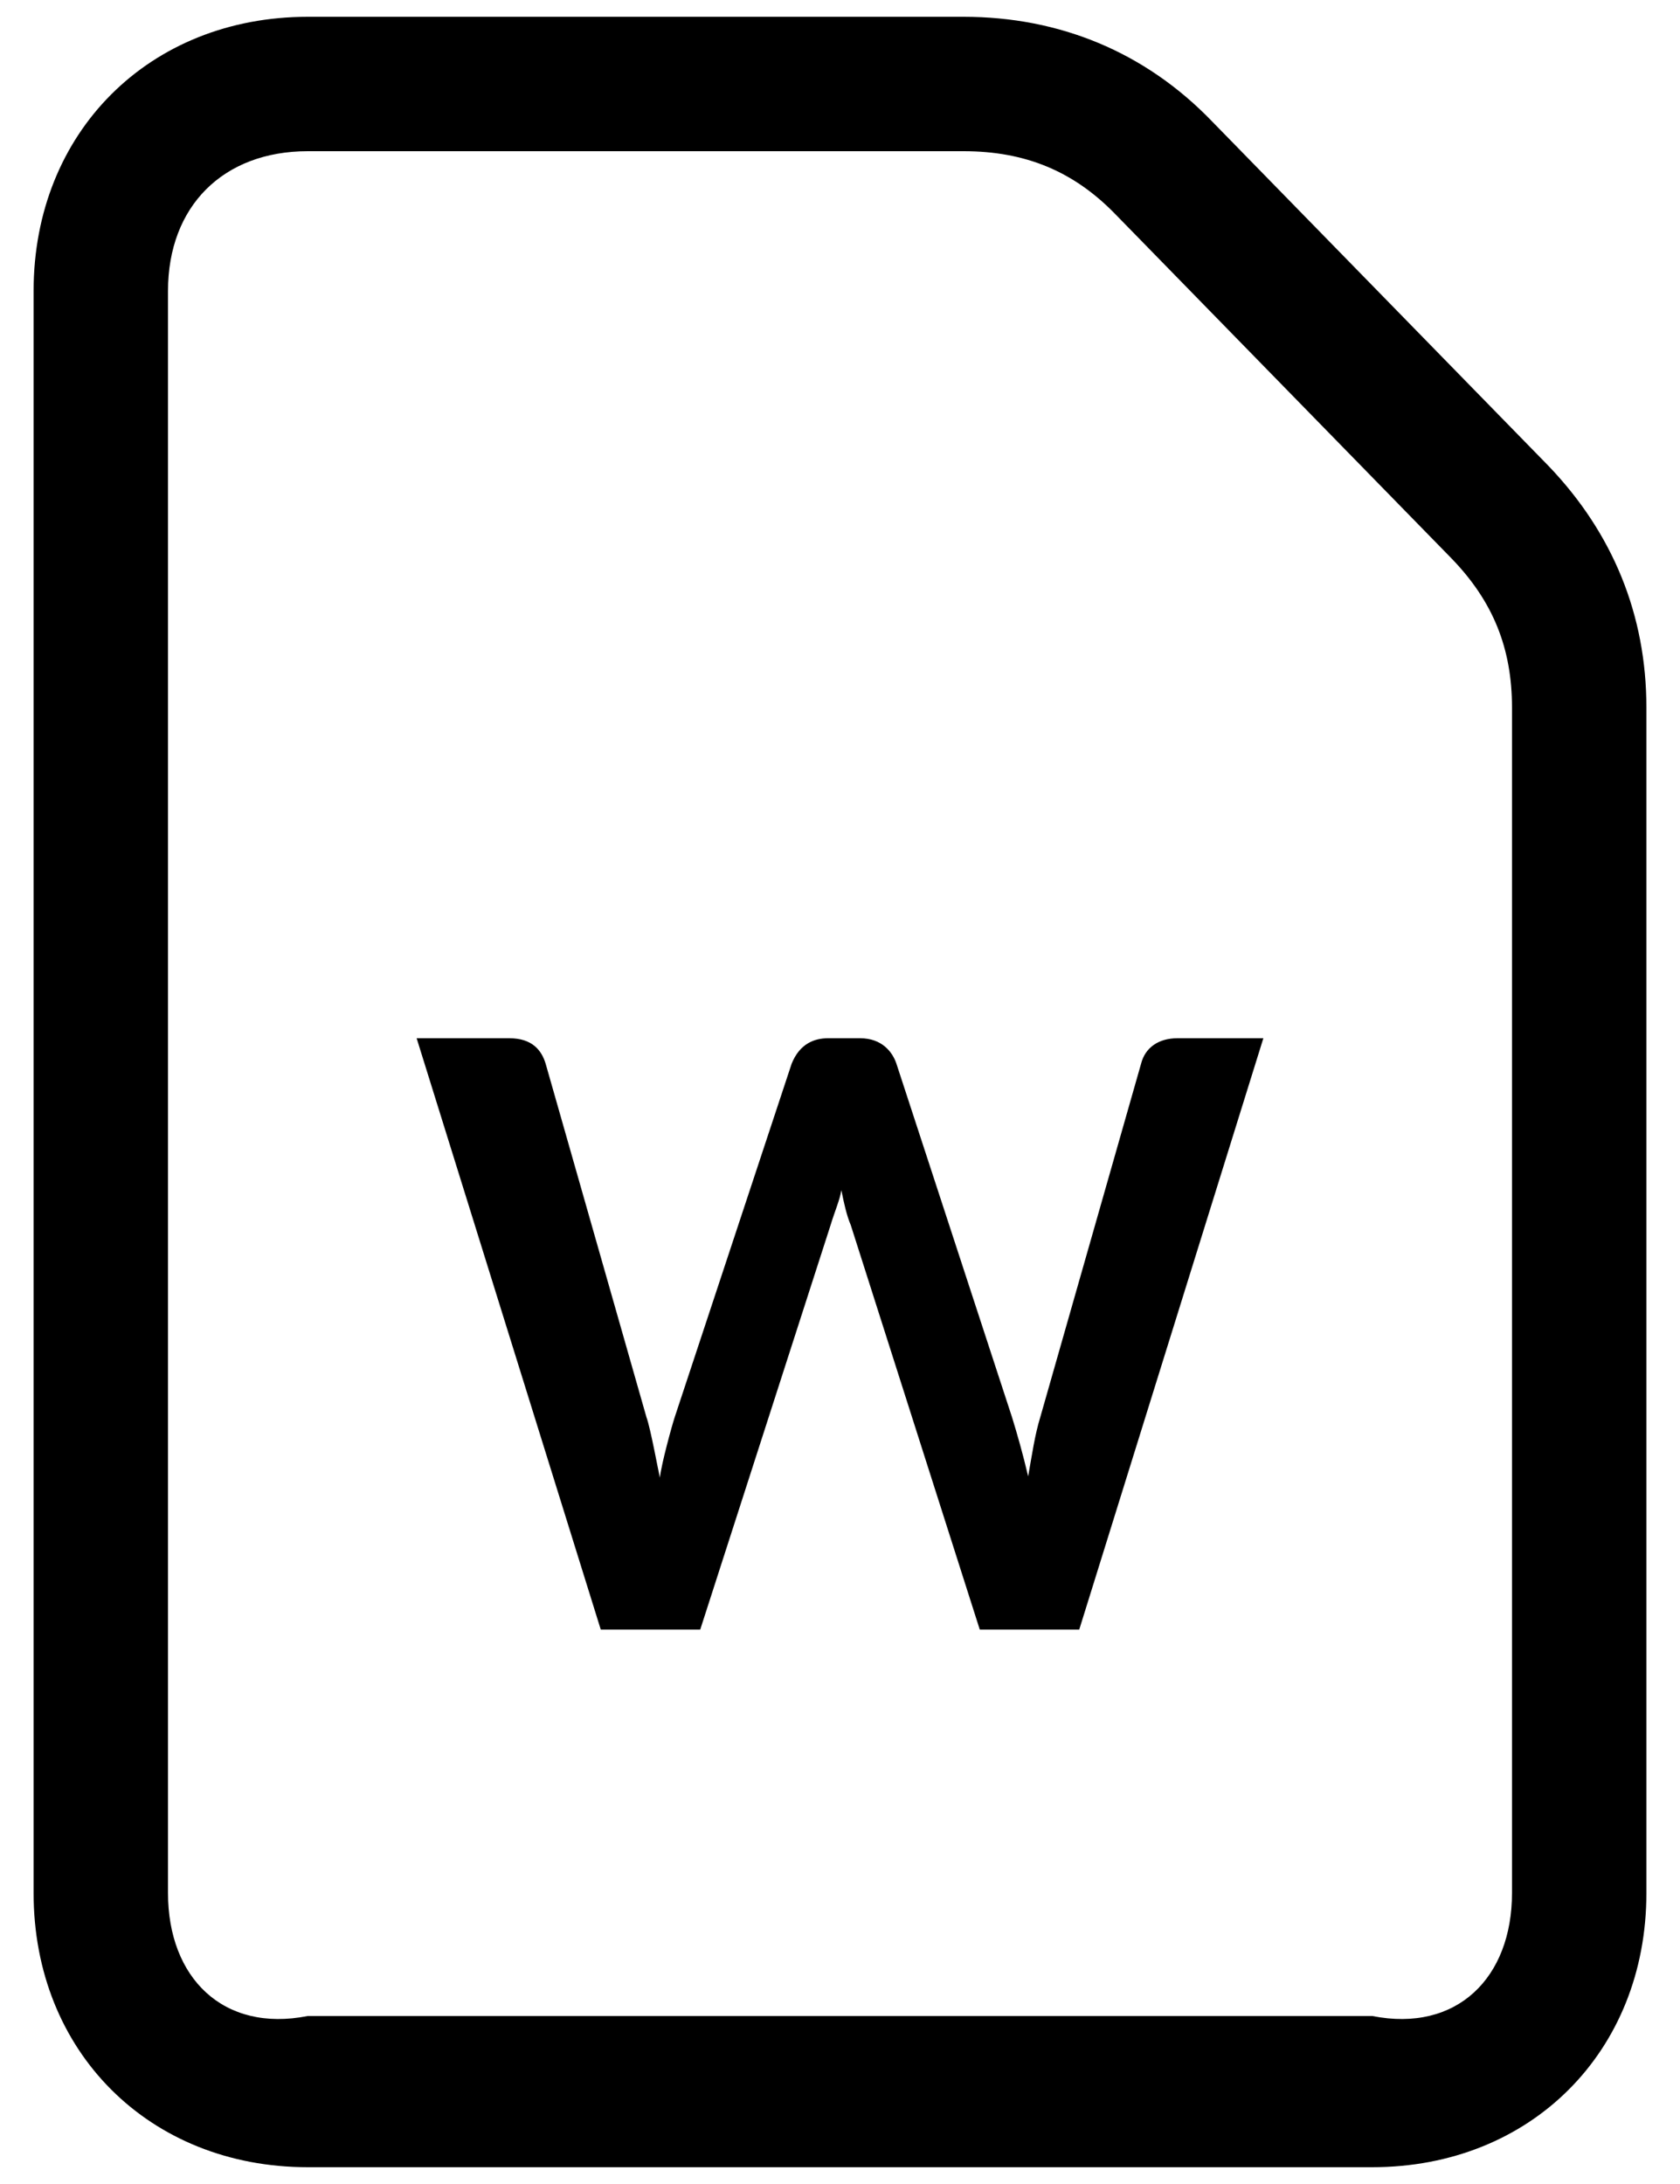 ﻿<?xml version="1.0" encoding="utf-8"?>
<svg version="1.1" xmlns:xlink="http://www.w3.org/1999/xlink" width="20px" height="26px" xmlns="http://www.w3.org/2000/svg">
  <defs>
    <pattern id="BGPattern" patternUnits="userSpaceOnUse" alignment="0 0" imageRepeat="None" />
    <mask fill="white" id="Clip321">
      <path d="M 16.336 25.8  L 3.664 25.8  C 1.776 25.8  0.4 24.424  0.4 22.536  L 0.4 3.464  C 0.4 1.576  1.776 0.2  3.664 0.2  L 11.472 0.2  C 12.608 0.2  13.632 0.616  14.432 1.448  L 18.432 5.544  C 19.2 6.344  19.6 7.32  19.6 8.424  L 19.6 22.536  C 19.6 24.424  18.224 25.8  16.336 25.8  Z M 2 22.536  C 2 23.544  2.656 24.2  3.664 24  L 16.336 24  C 17.344 24.2  18 23.544  18 22.536  L 18 8.424  C 18 7.72  17.776 7.16  17.28 6.648  L 13.28 2.552  C 12.784 2.04  12.208 1.8  11.472 1.8  L 3.664 1.8  C 2.656 1.8  2 2.456  2 3.464  L 2 22.536  Z M 8.336 19.4  L 7.152 19.4  L 4.96 12.36  L 6.064 12.36  C 6.336 12.36  6.448 12.504  6.496 12.664  L 7.696 16.872  C 7.744 17  7.84 17.528  7.856 17.592  C 7.872 17.432  8 16.968  8.032 16.872  L 9.424 12.664  C 9.52 12.424  9.696 12.36  9.856 12.36  L 10.24 12.36  C 10.496 12.36  10.624 12.52  10.672 12.664  L 12.048 16.872  C 12.112 17.08  12.176 17.304  12.24 17.576  C 12.288 17.304  12.32 17.08  12.384 16.872  L 13.584 12.664  C 13.632 12.472  13.792 12.36  14.016 12.36  L 15.04 12.36  L 12.848 19.4  L 11.664 19.4  L 10.128 14.584  C 10.08 14.472  10.048 14.328  10.016 14.168  C 10 14.28  9.936 14.424  9.888 14.584  L 8.336 19.4  Z " fill-rule="evenodd" />
    </mask>
  </defs>
  <g>
    <path d="M 16.336 25.8  L 3.664 25.8  C 1.776 25.8  0.4 24.424  0.4 22.536  L 0.4 3.464  C 0.4 1.576  1.776 0.2  3.664 0.2  L 11.472 0.2  C 12.608 0.2  13.632 0.616  14.432 1.448  L 18.432 5.544  C 19.2 6.344  19.6 7.32  19.6 8.424  L 19.6 22.536  C 19.6 24.424  18.224 25.8  16.336 25.8  Z M 2 22.536  C 2 23.544  2.656 24.2  3.664 24  L 16.336 24  C 17.344 24.2  18 23.544  18 22.536  L 18 8.424  C 18 7.72  17.776 7.16  17.28 6.648  L 13.28 2.552  C 12.784 2.04  12.208 1.8  11.472 1.8  L 3.664 1.8  C 2.656 1.8  2 2.456  2 3.464  L 2 22.536  Z M 8.336 19.4  L 7.152 19.4  L 4.96 12.36  L 6.064 12.36  C 6.336 12.36  6.448 12.504  6.496 12.664  L 7.696 16.872  C 7.744 17  7.84 17.528  7.856 17.592  C 7.872 17.432  8 16.968  8.032 16.872  L 9.424 12.664  C 9.52 12.424  9.696 12.36  9.856 12.36  L 10.24 12.36  C 10.496 12.36  10.624 12.52  10.672 12.664  L 12.048 16.872  C 12.112 17.08  12.176 17.304  12.24 17.576  C 12.288 17.304  12.32 17.08  12.384 16.872  L 13.584 12.664  C 13.632 12.472  13.792 12.36  14.016 12.36  L 15.04 12.36  L 12.848 19.4  L 11.664 19.4  L 10.128 14.584  C 10.08 14.472  10.048 14.328  10.016 14.168  C 10 14.28  9.936 14.424  9.888 14.584  L 8.336 19.4  Z " fill-rule="nonzero" fill="rgba(0, 0, 0, 1)" stroke="none" class="fill" />
    <path d="M 16.336 25.8  L 3.664 25.8  C 1.776 25.8  0.4 24.424  0.4 22.536  L 0.4 3.464  C 0.4 1.576  1.776 0.2  3.664 0.2  L 11.472 0.2  C 12.608 0.2  13.632 0.616  14.432 1.448  L 18.432 5.544  C 19.2 6.344  19.6 7.32  19.6 8.424  L 19.6 22.536  C 19.6 24.424  18.224 25.8  16.336 25.8  Z " stroke-width="0" stroke-dasharray="0" stroke="rgba(255, 255, 255, 0)" fill="none" class="stroke" mask="url(#Clip321)" />
    <path d="M 2 22.536  C 2 23.544  2.656 24.2  3.664 24  L 16.336 24  C 17.344 24.2  18 23.544  18 22.536  L 18 8.424  C 18 7.72  17.776 7.16  17.28 6.648  L 13.28 2.552  C 12.784 2.04  12.208 1.8  11.472 1.8  L 3.664 1.8  C 2.656 1.8  2 2.456  2 3.464  L 2 22.536  Z " stroke-width="0" stroke-dasharray="0" stroke="rgba(255, 255, 255, 0)" fill="none" class="stroke" mask="url(#Clip321)" />
    <path d="M 8.336 19.4  L 7.152 19.4  L 4.96 12.36  L 6.064 12.36  C 6.336 12.36  6.448 12.504  6.496 12.664  L 7.696 16.872  C 7.744 17  7.84 17.528  7.856 17.592  C 7.872 17.432  8 16.968  8.032 16.872  L 9.424 12.664  C 9.52 12.424  9.696 12.36  9.856 12.36  L 10.24 12.36  C 10.496 12.36  10.624 12.52  10.672 12.664  L 12.048 16.872  C 12.112 17.08  12.176 17.304  12.24 17.576  C 12.288 17.304  12.32 17.08  12.384 16.872  L 13.584 12.664  C 13.632 12.472  13.792 12.36  14.016 12.36  L 15.04 12.36  L 12.848 19.4  L 11.664 19.4  L 10.128 14.584  C 10.08 14.472  10.048 14.328  10.016 14.168  C 10 14.28  9.936 14.424  9.888 14.584  L 8.336 19.4  Z " stroke-width="0" stroke-dasharray="0" stroke="rgba(255, 255, 255, 0)" fill="none" class="stroke" mask="url(#Clip321)" />
  </g>
</svg>